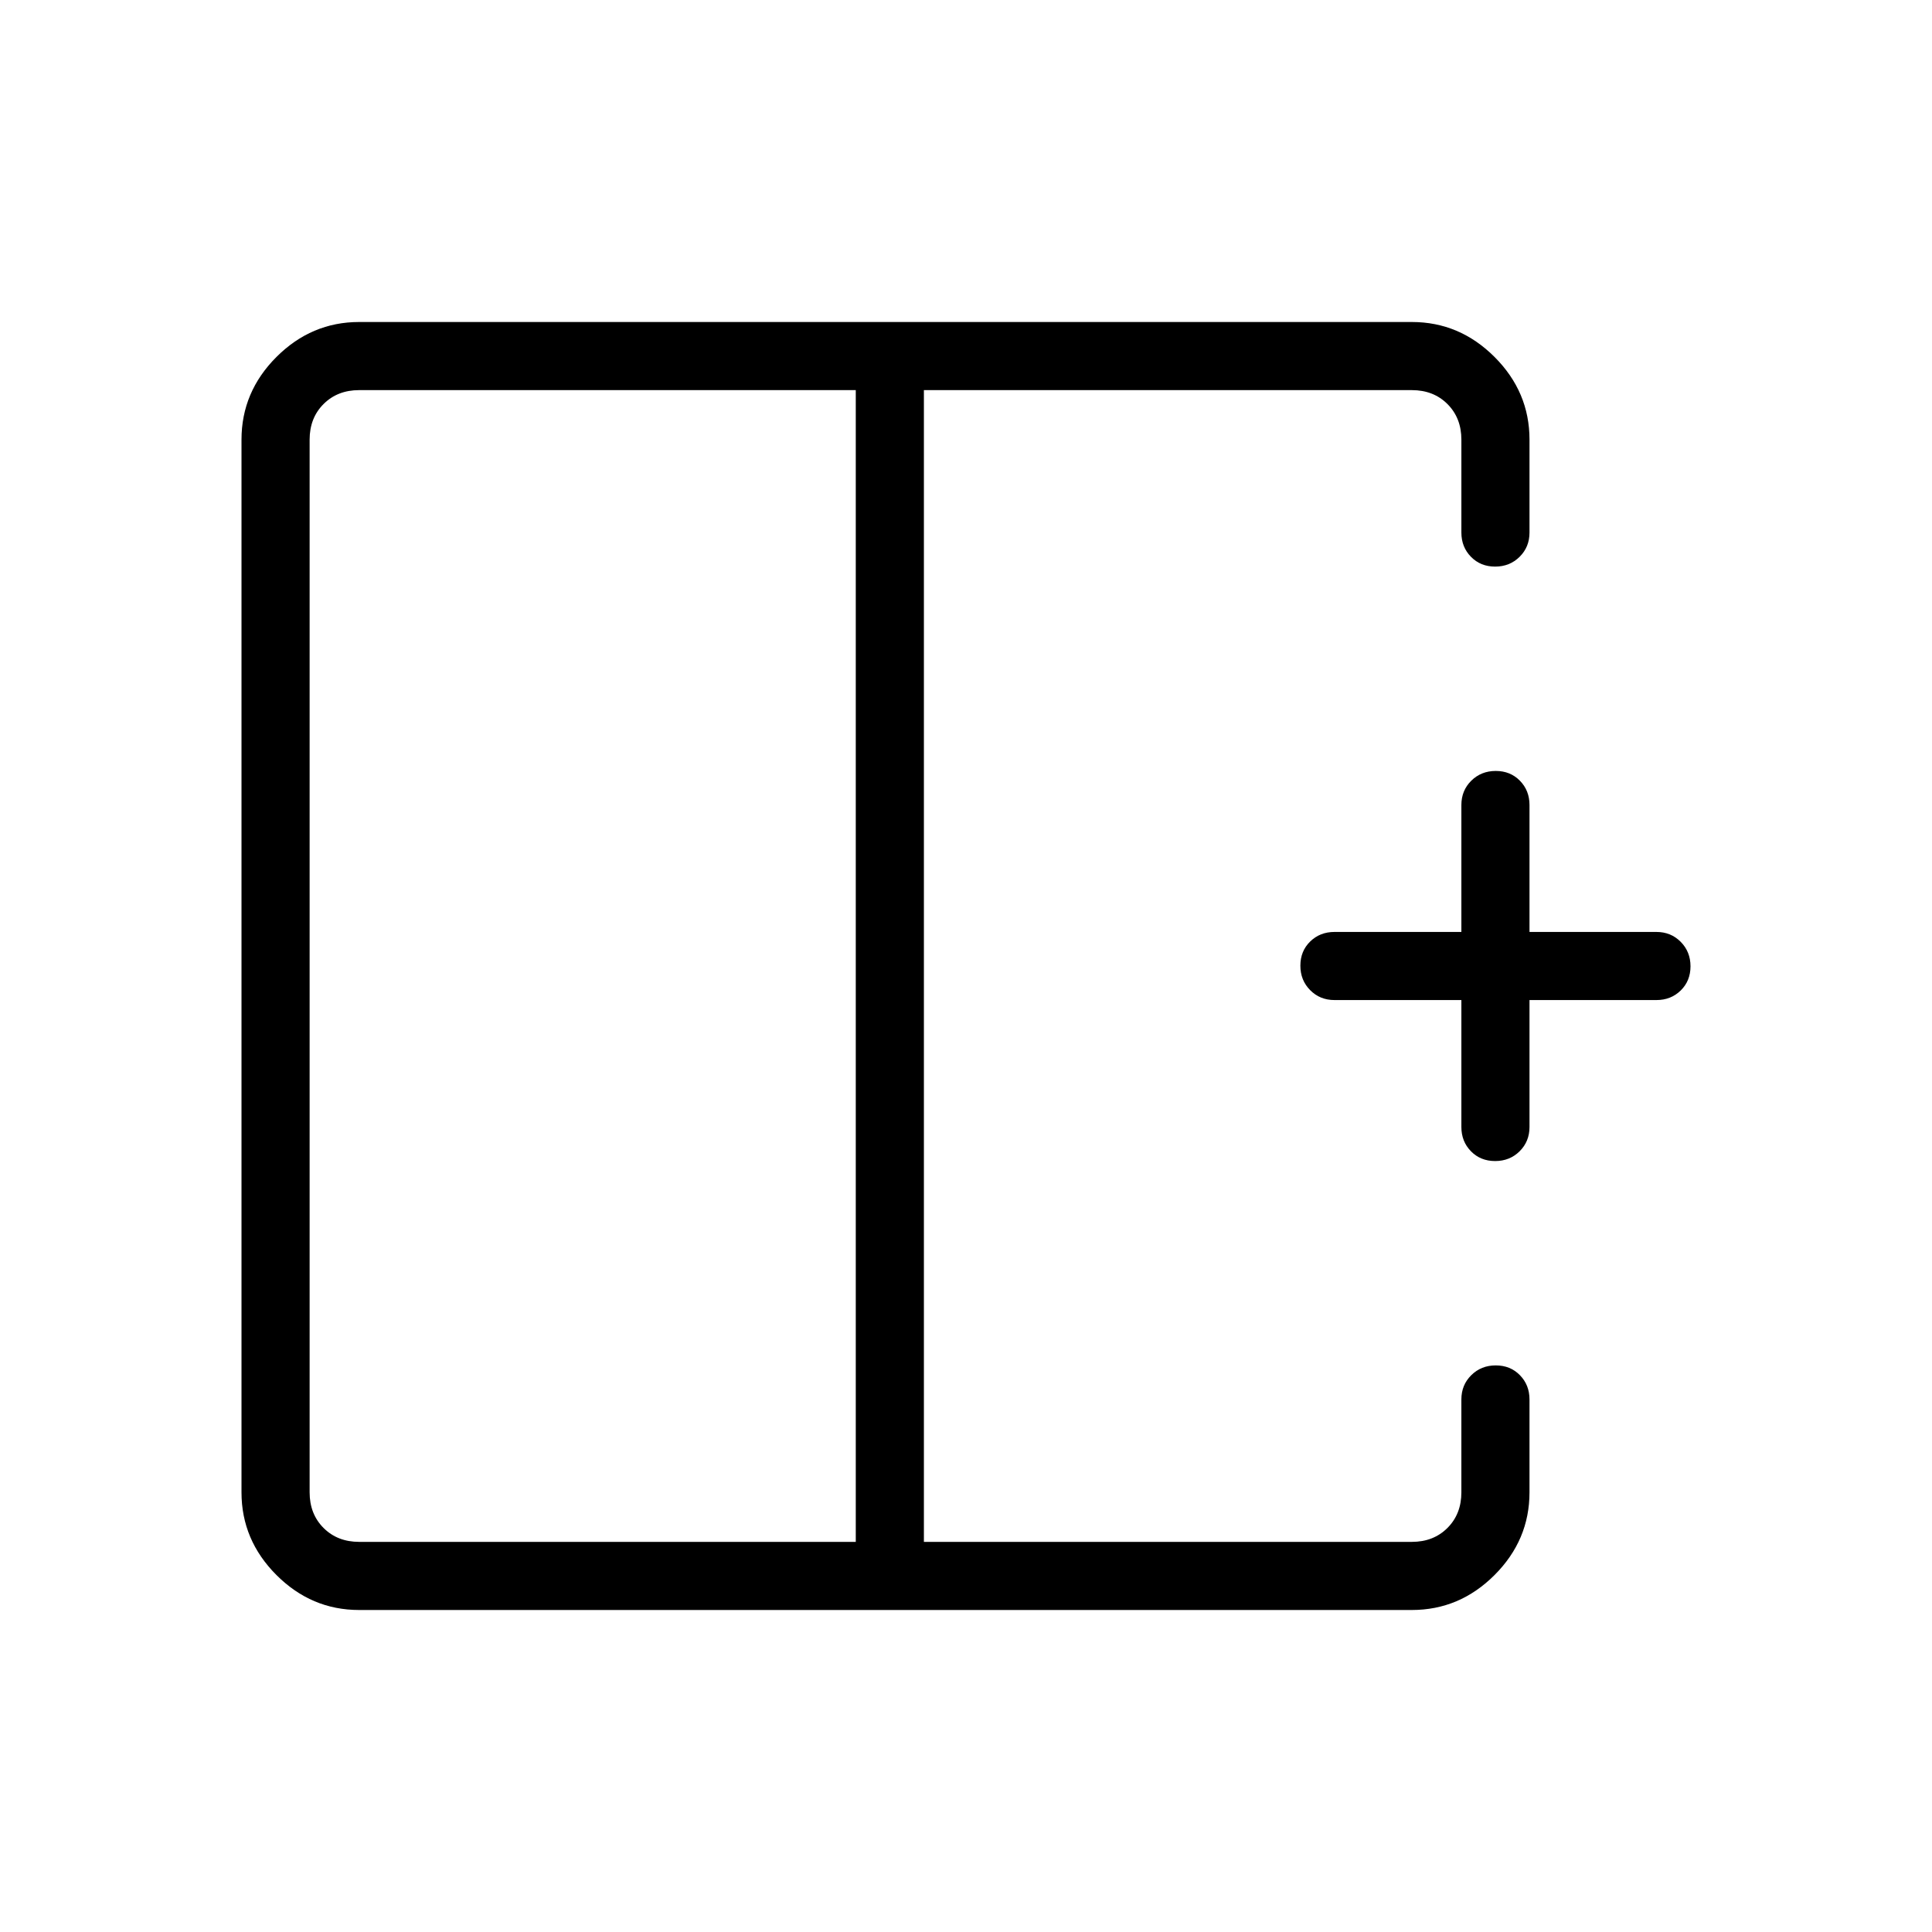 <svg xmlns="http://www.w3.org/2000/svg" height="40" viewBox="0 -960 960 960" width="40"><path d="M425.23-766.15H178.46q-10.77 0-17.69 6.92-6.92 6.92-6.92 17.69v523.08q0 10.77 6.92 17.69 6.92 6.92 17.69 6.92h246.77v-572.3ZM178.46-160q-23.72 0-41.09-17.37Q120-194.74 120-218.46v-523.08q0-23.72 17.37-41.09Q154.74-800 178.46-800h523.08q23.72 0 41.09 17.37Q760-765.26 760-741.54v46.16q0 7.19-4.91 12.05-4.91 4.87-12.17 4.87-7.25 0-12.01-4.87-4.76-4.86-4.76-12.05v-46.16q0-10.77-6.92-17.69-6.92-6.92-17.69-6.92H459.08v572.3h242.46q10.77 0 17.69-6.92 6.92-6.92 6.92-17.69v-46.16q0-7.19 4.91-12.05 4.91-4.87 12.17-4.87t12.01 4.87q4.76 4.86 4.76 12.05v46.16q0 23.72-17.37 41.09Q725.26-160 701.54-160H178.46Zm564.46-223.08q-7.25 0-12.01-4.86-4.76-4.87-4.76-12.06v-63.08h-63.07q-7.2 0-12.06-4.91-4.87-4.91-4.87-12.16 0-7.26 4.87-12.02 4.86-4.75 12.06-4.75h63.07V-560q0-7.19 4.91-12.06 4.91-4.86 12.17-4.86t12.01 4.86Q760-567.19 760-560v63.08h63.08q7.19 0 12.05 4.91 4.87 4.91 4.87 12.16 0 7.26-4.87 12.02-4.86 4.75-12.05 4.75H760V-400q0 7.19-4.91 12.06-4.91 4.86-12.17 4.86ZM459.08-480Zm-33.85 0h33.85-33.85Zm0 0Z"/></svg>